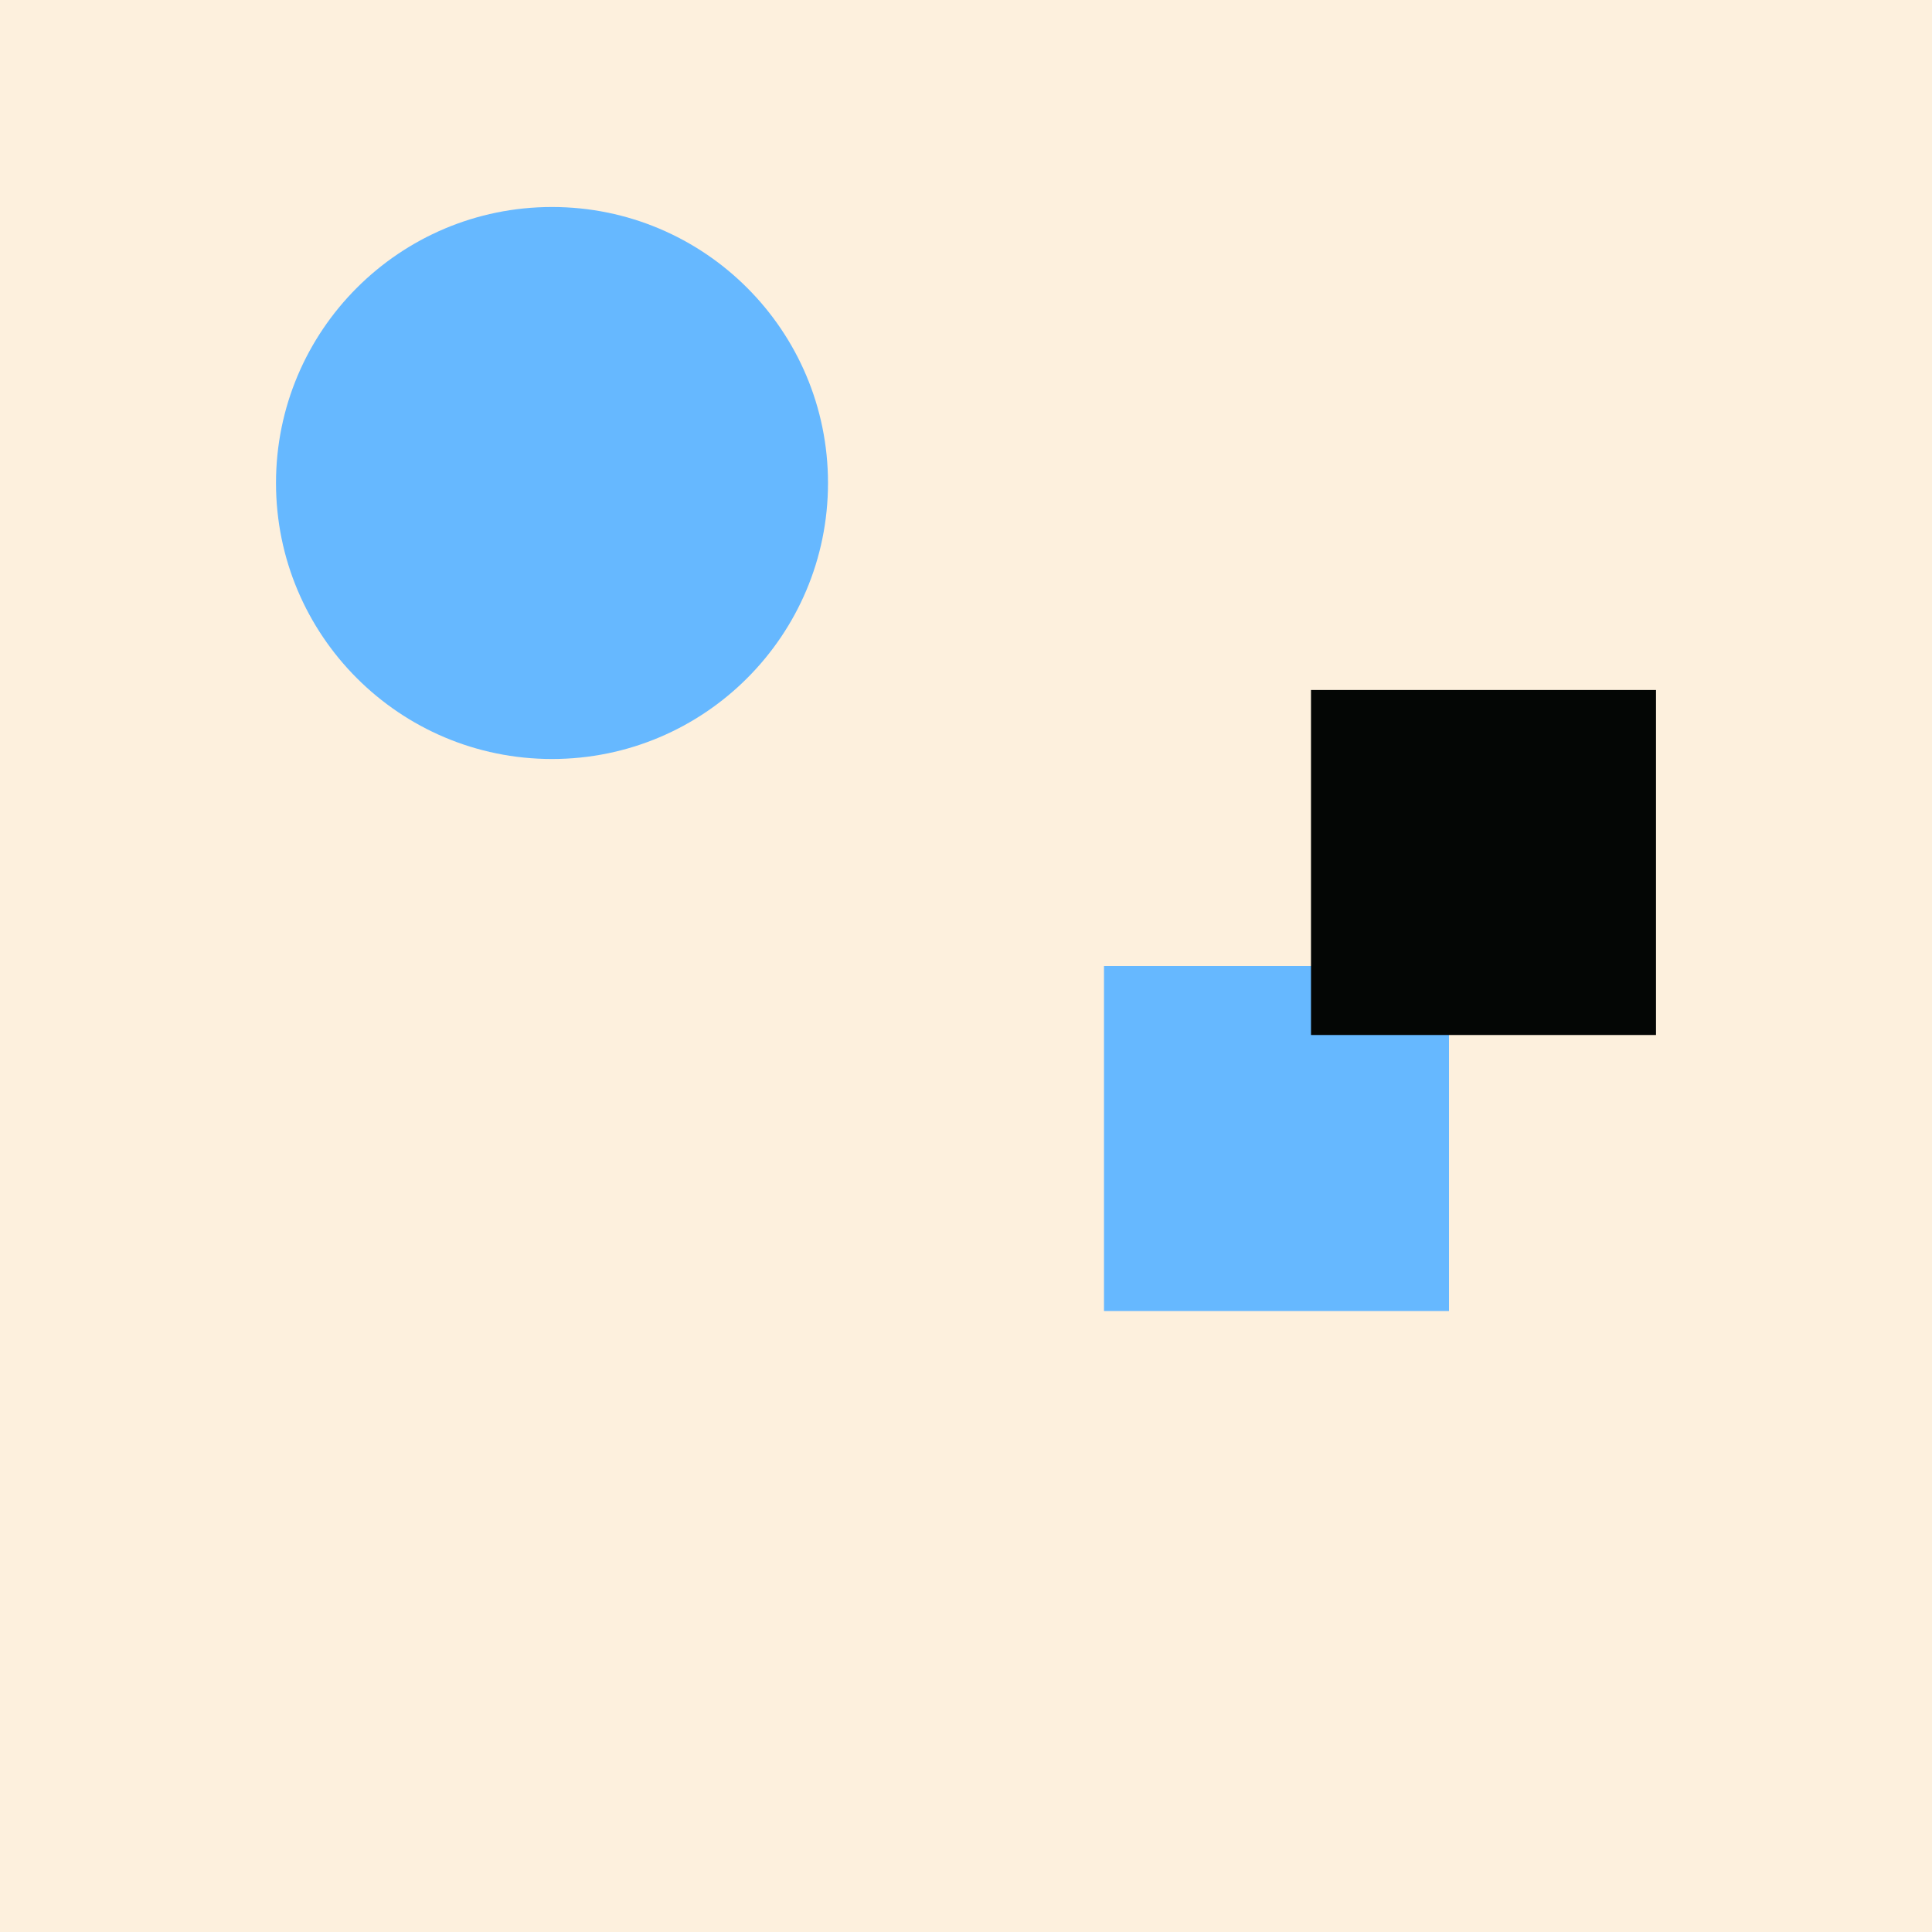 <svg width="28" height="28" viewBox="0 0 28 28" fill="none" xmlns="http://www.w3.org/2000/svg">
<rect width="28" height="28" fill="#FDF0DD" />
<rect x="16" y="14" width="5" height="5" fill="#66B8FF"/>
<rect x="19" y="10" width="5" height="5" fill="#040605"/>
<circle cx="8" cy="7" r="4" fill="#66B8FF"/>
</svg>
